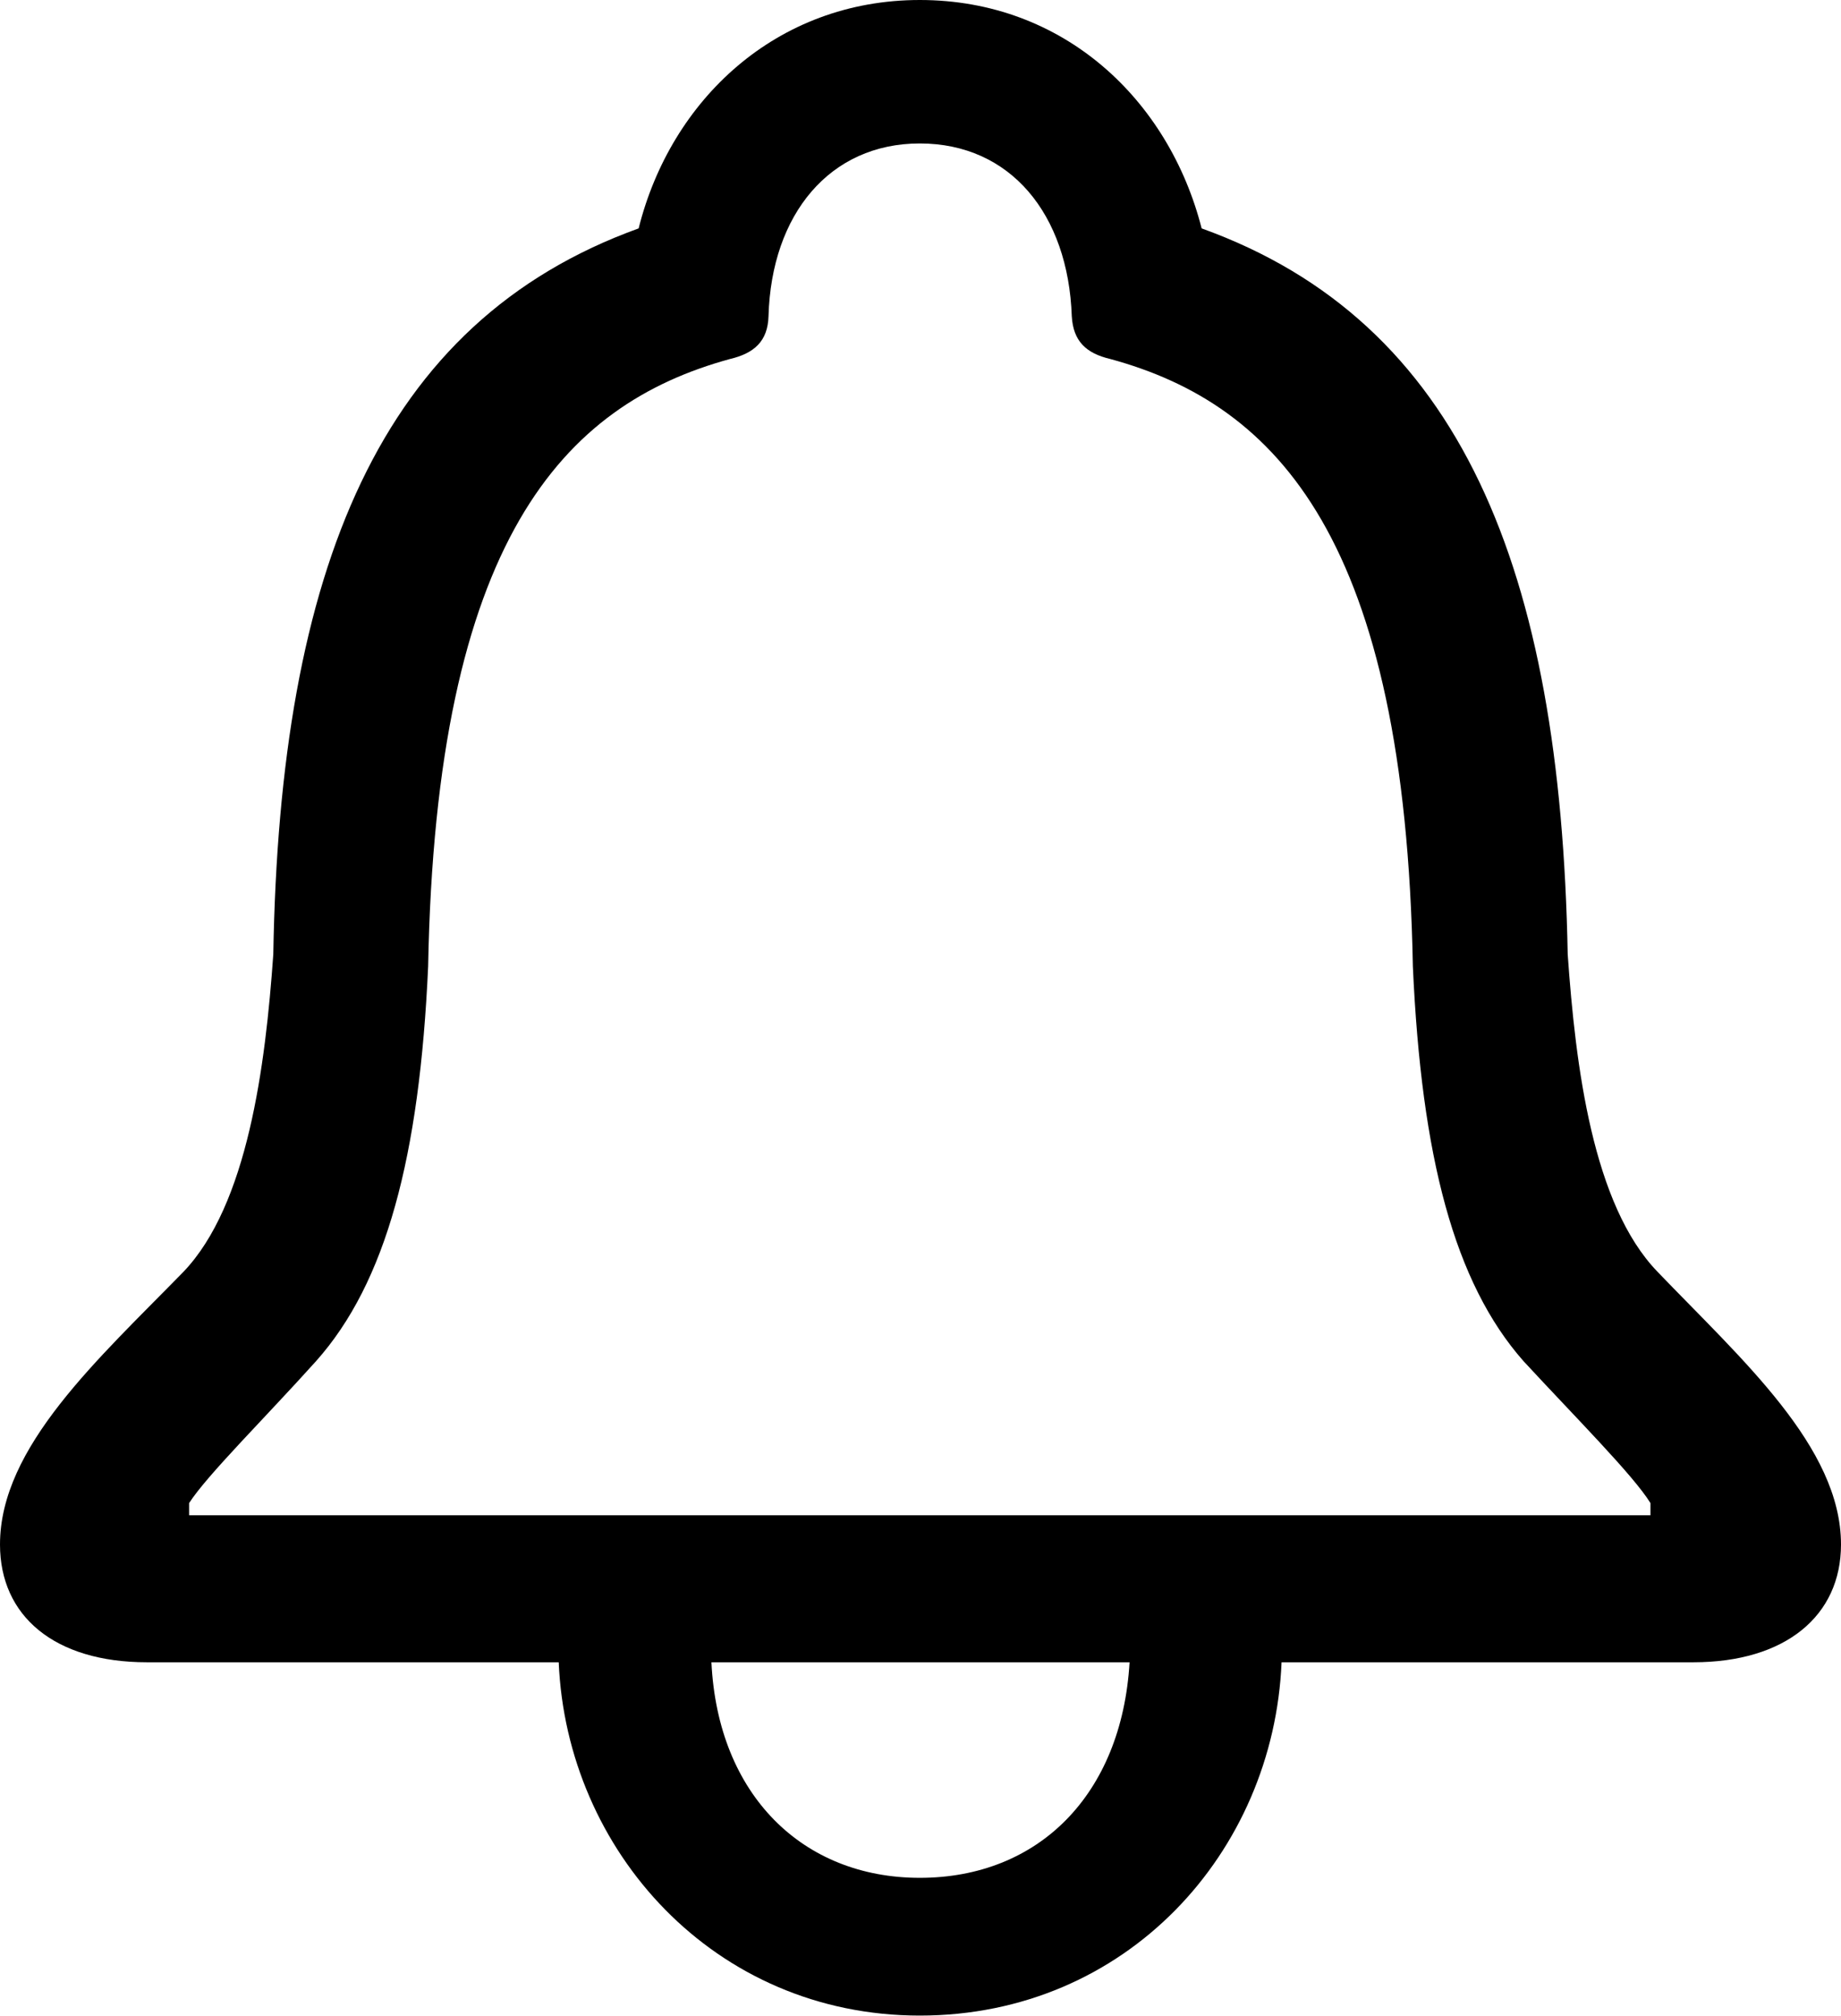 <svg xmlns="http://www.w3.org/2000/svg" viewBox="2.9 2.67 25.8 28.25" width="25.8" height="28.25" fill="currentColor">
  <path d="M2.90 24.31C2.90 25.31 3.66 25.96 4.96 25.96L10.73 25.96C10.84 28.60 12.91 30.91 15.79 30.91C18.69 30.91 20.75 28.62 20.86 25.96L26.63 25.96C27.92 25.96 28.70 25.31 28.70 24.31C28.70 22.94 27.30 21.71 26.13 20.49C25.22 19.55 24.98 17.61 24.87 16.04C24.77 10.65 23.38 7.18 19.74 5.87C19.28 4.07 17.81 2.67 15.79 2.67C13.78 2.67 12.30 4.07 11.85 5.87C8.22 7.18 6.82 10.65 6.73 16.04C6.62 17.61 6.37 19.55 5.47 20.49C4.28 21.71 2.90 22.94 2.90 24.31ZM5.55 23.90L5.55 23.73C5.80 23.34 6.62 22.53 7.33 21.74C8.31 20.64 8.78 18.88 8.90 16.21C9.01 10.24 10.79 8.34 13.13 7.70C13.47 7.62 13.66 7.45 13.67 7.10C13.71 5.67 14.53 4.68 15.79 4.68C17.06 4.68 17.87 5.67 17.92 7.10C17.94 7.45 18.12 7.62 18.46 7.70C20.81 8.34 22.59 10.24 22.70 16.21C22.82 18.88 23.28 20.64 24.25 21.74C24.98 22.53 25.79 23.34 26.03 23.73L26.03 23.90ZM12.87 25.96L18.73 25.96C18.62 27.82 17.45 28.98 15.79 28.98C14.15 28.98 12.96 27.82 12.87 25.96Z" />
</svg>